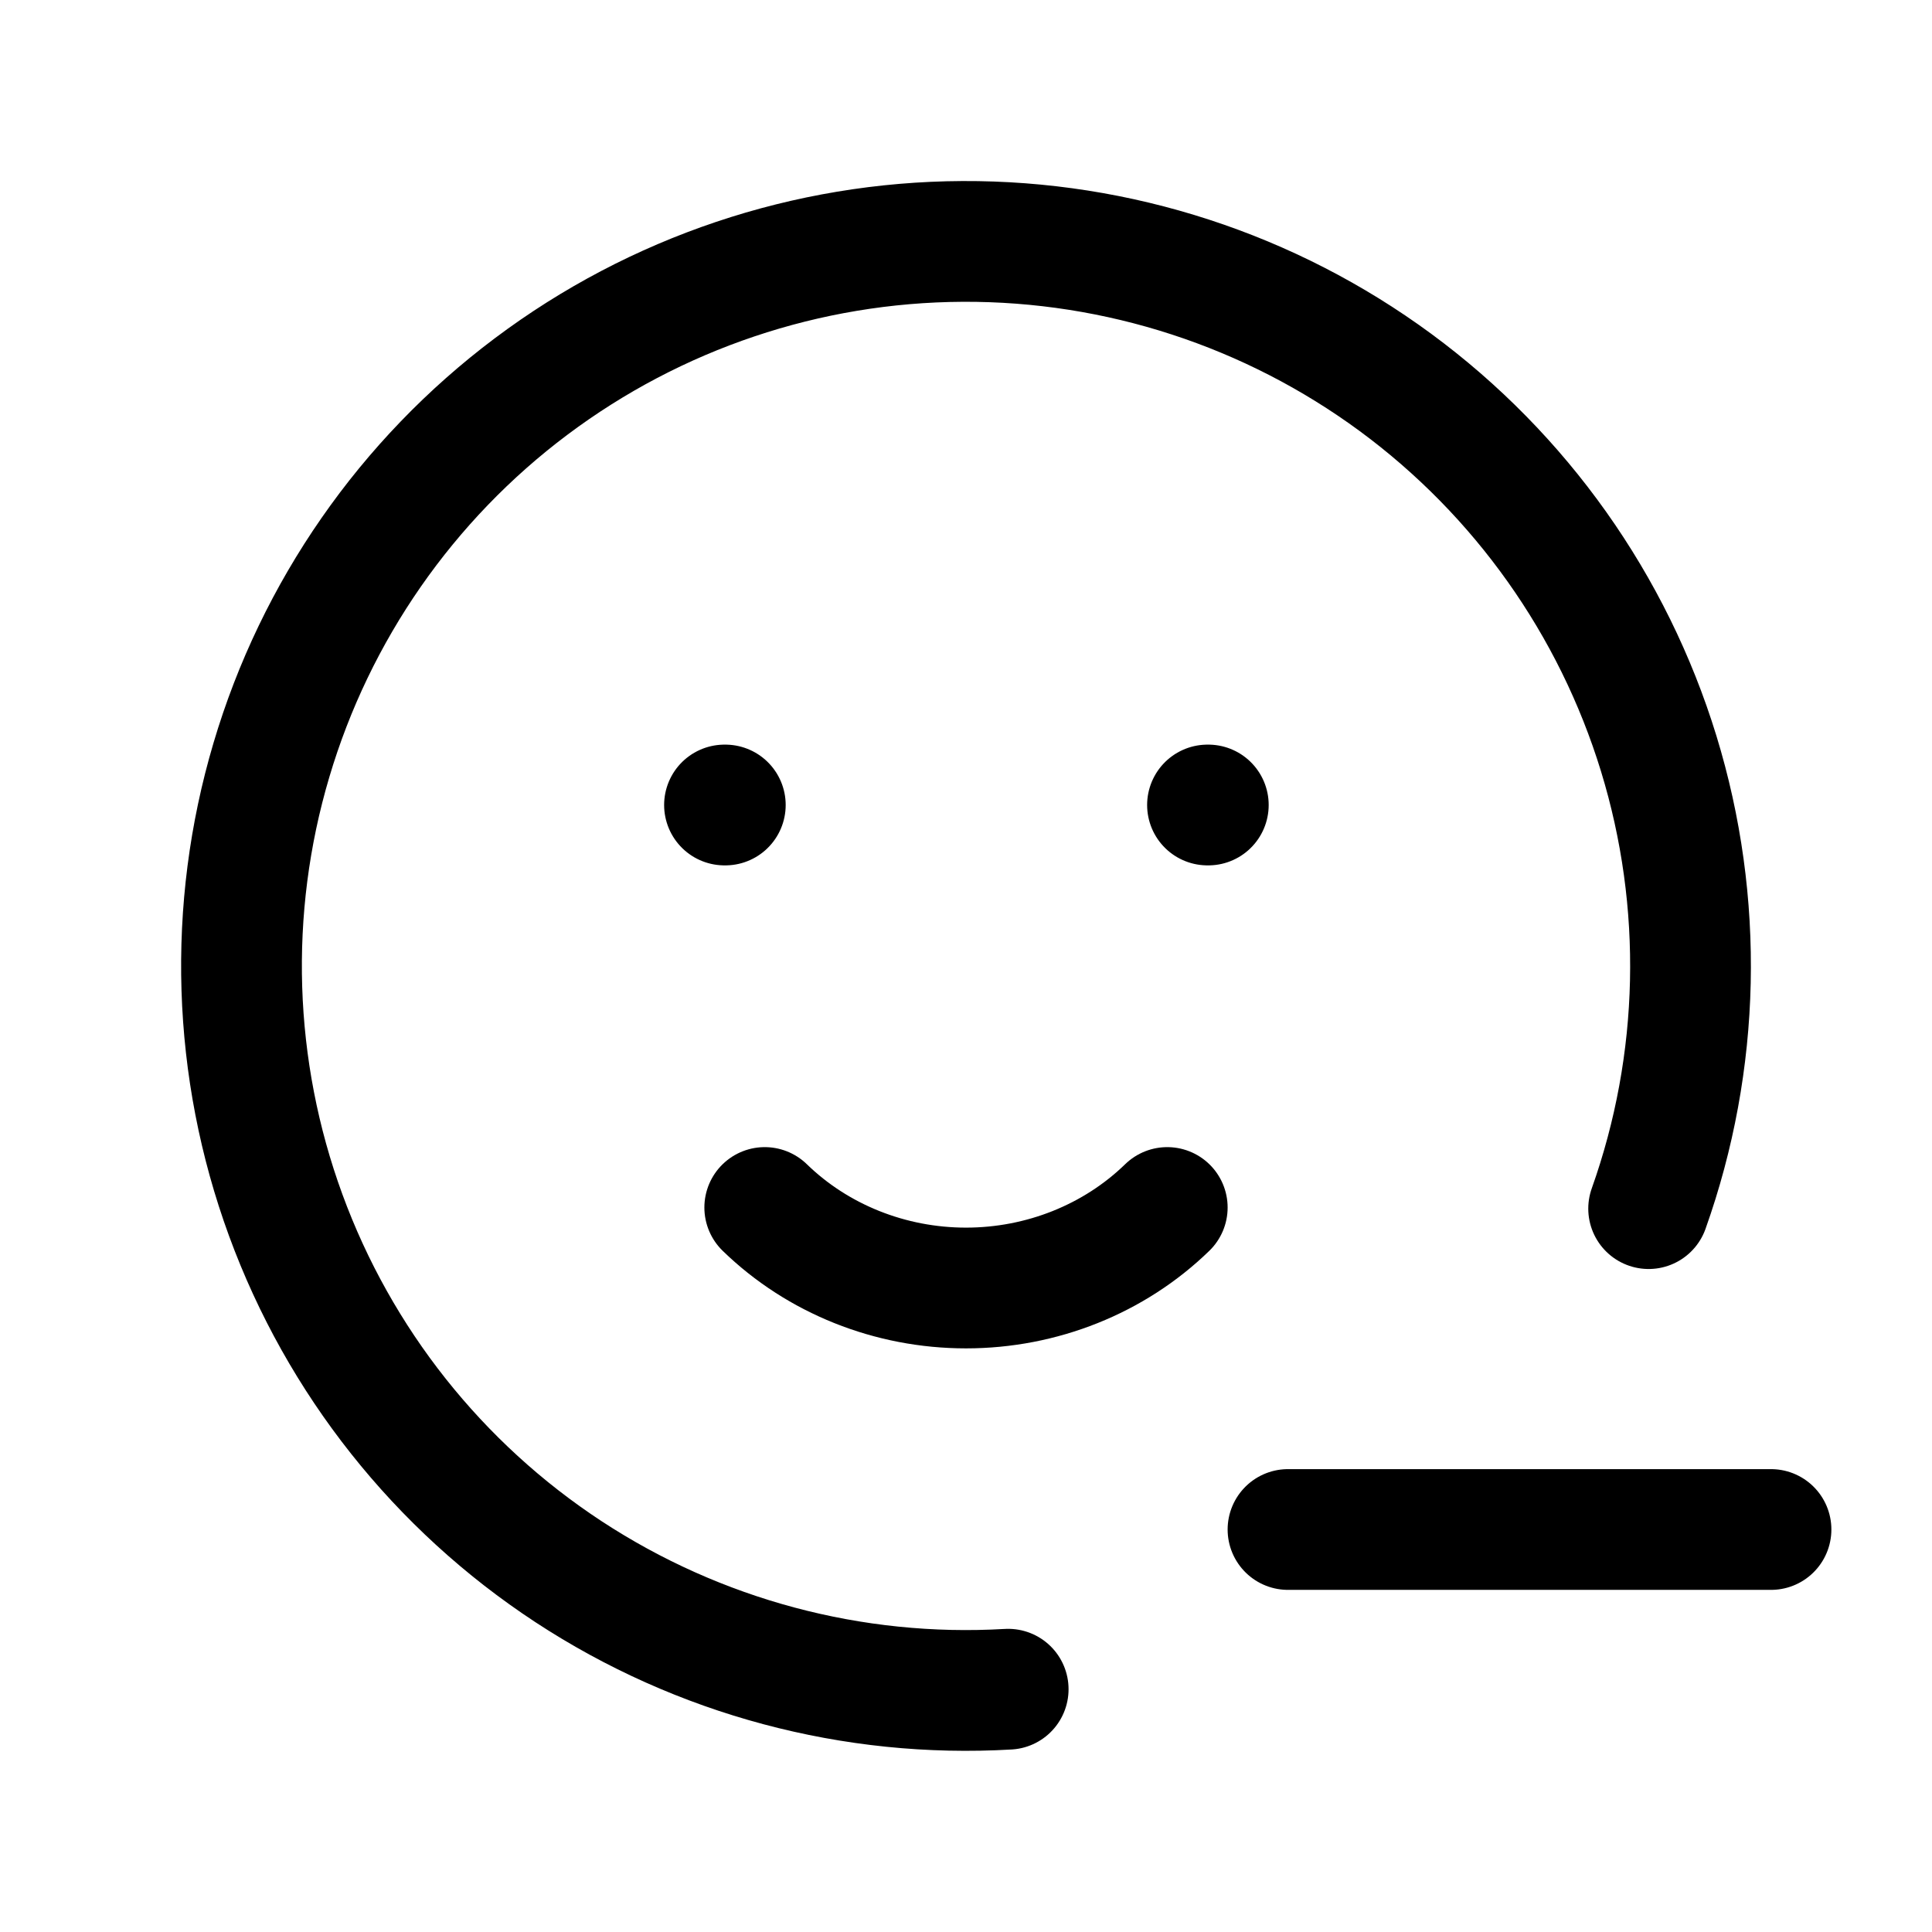 <svg width="24" height="24" viewBox="0 0 24 24" fill="none" xmlns="http://www.w3.org/2000/svg">
<path d="M20.48 15.014C21.128 13.192 21.172 11.21 20.605 9.361C20.038 7.513 18.891 5.896 17.334 4.75C15.776 3.604 13.891 2.99 11.958 2.999C10.024 3.008 8.145 3.64 6.598 4.801C5.052 5.961 3.92 7.589 3.371 9.443C2.821 11.297 2.884 13.278 3.549 15.094C4.214 16.91 5.445 18.463 7.062 19.524C8.679 20.584 10.594 21.097 12.524 20.984M9 10H9.01M15 10H15.01M16 19H22M9.5 15C10.158 15.64 11.06 16 12 16C12.94 16 13.842 15.64 14.5 15" stroke="currentColor" stroke-width="1.5" stroke-linecap="round" stroke-linejoin="round"/>
</svg>
